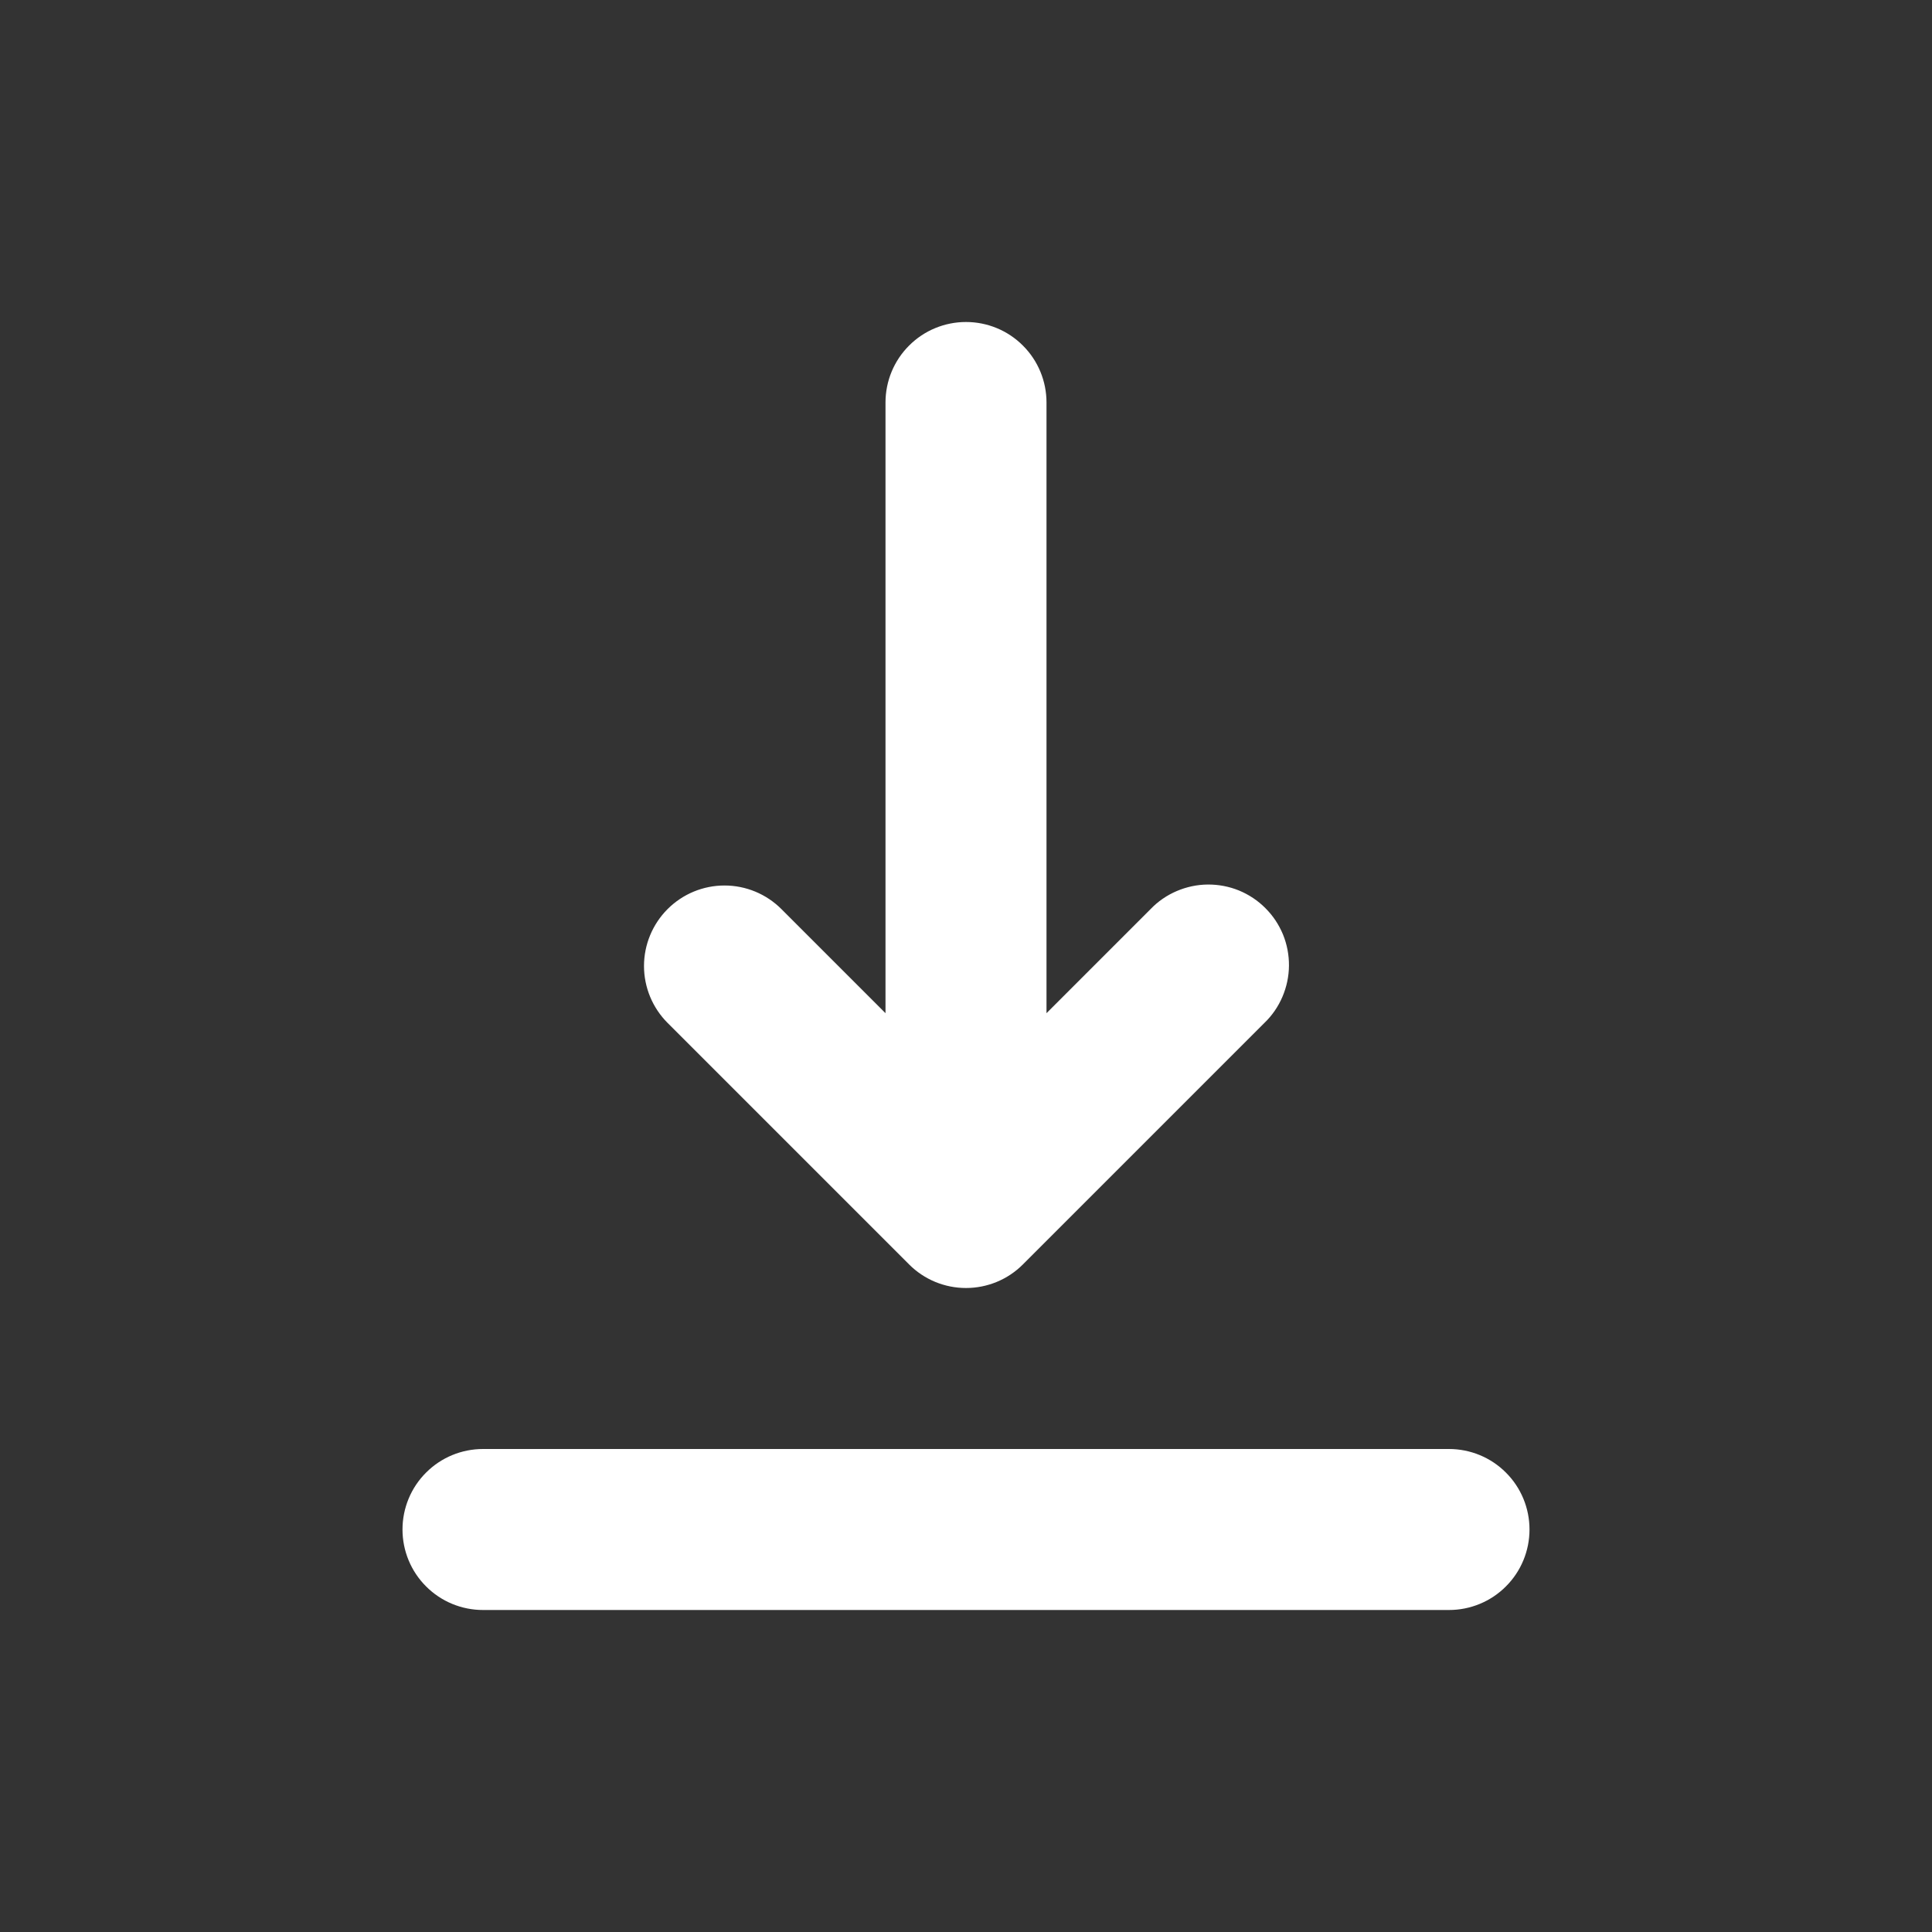 <svg width="24" height="24" viewBox="0 0 24 24" fill="none" xmlns="http://www.w3.org/2000/svg">
<rect x="0" y="0" width="24" height="24" fill="#333333" stroke="none"/>
<path fill-rule="evenodd" clip-rule="evenodd" d="M5 19C5 18.735 5.105 18.48 5.293 18.293C5.48 18.105 5.735 18 6 18H18C18.265 18 18.52 18.105 18.707 18.293C18.895 18.48 19 18.735 19 19C19 19.265 18.895 19.52 18.707 19.707C18.52 19.895 18.265 20 18 20H6C5.735 20 5.48 19.895 5.293 19.707C5.105 19.52 5 19.265 5 19ZM8.293 11.293C8.481 11.105 8.735 11 9 11C9.265 11 9.519 11.105 9.707 11.293L11 12.586V5C11 4.735 11.105 4.48 11.293 4.293C11.48 4.105 11.735 4 12 4C12.265 4 12.52 4.105 12.707 4.293C12.895 4.48 13 4.735 13 5V12.586L14.293 11.293C14.385 11.197 14.496 11.121 14.618 11.069C14.74 11.017 14.871 10.989 15.004 10.988C15.136 10.987 15.268 11.012 15.391 11.062C15.514 11.113 15.626 11.187 15.719 11.281C15.813 11.374 15.887 11.486 15.938 11.609C15.988 11.732 16.013 11.864 16.012 11.996C16.011 12.129 15.983 12.26 15.931 12.382C15.879 12.504 15.803 12.615 15.707 12.707L12.707 15.707C12.52 15.895 12.265 16 12 16C11.735 16 11.48 15.895 11.293 15.707L8.293 12.707C8.106 12.52 8 12.265 8 12C8 11.735 8.106 11.48 8.293 11.293Z" fill="white"/>
</svg>
